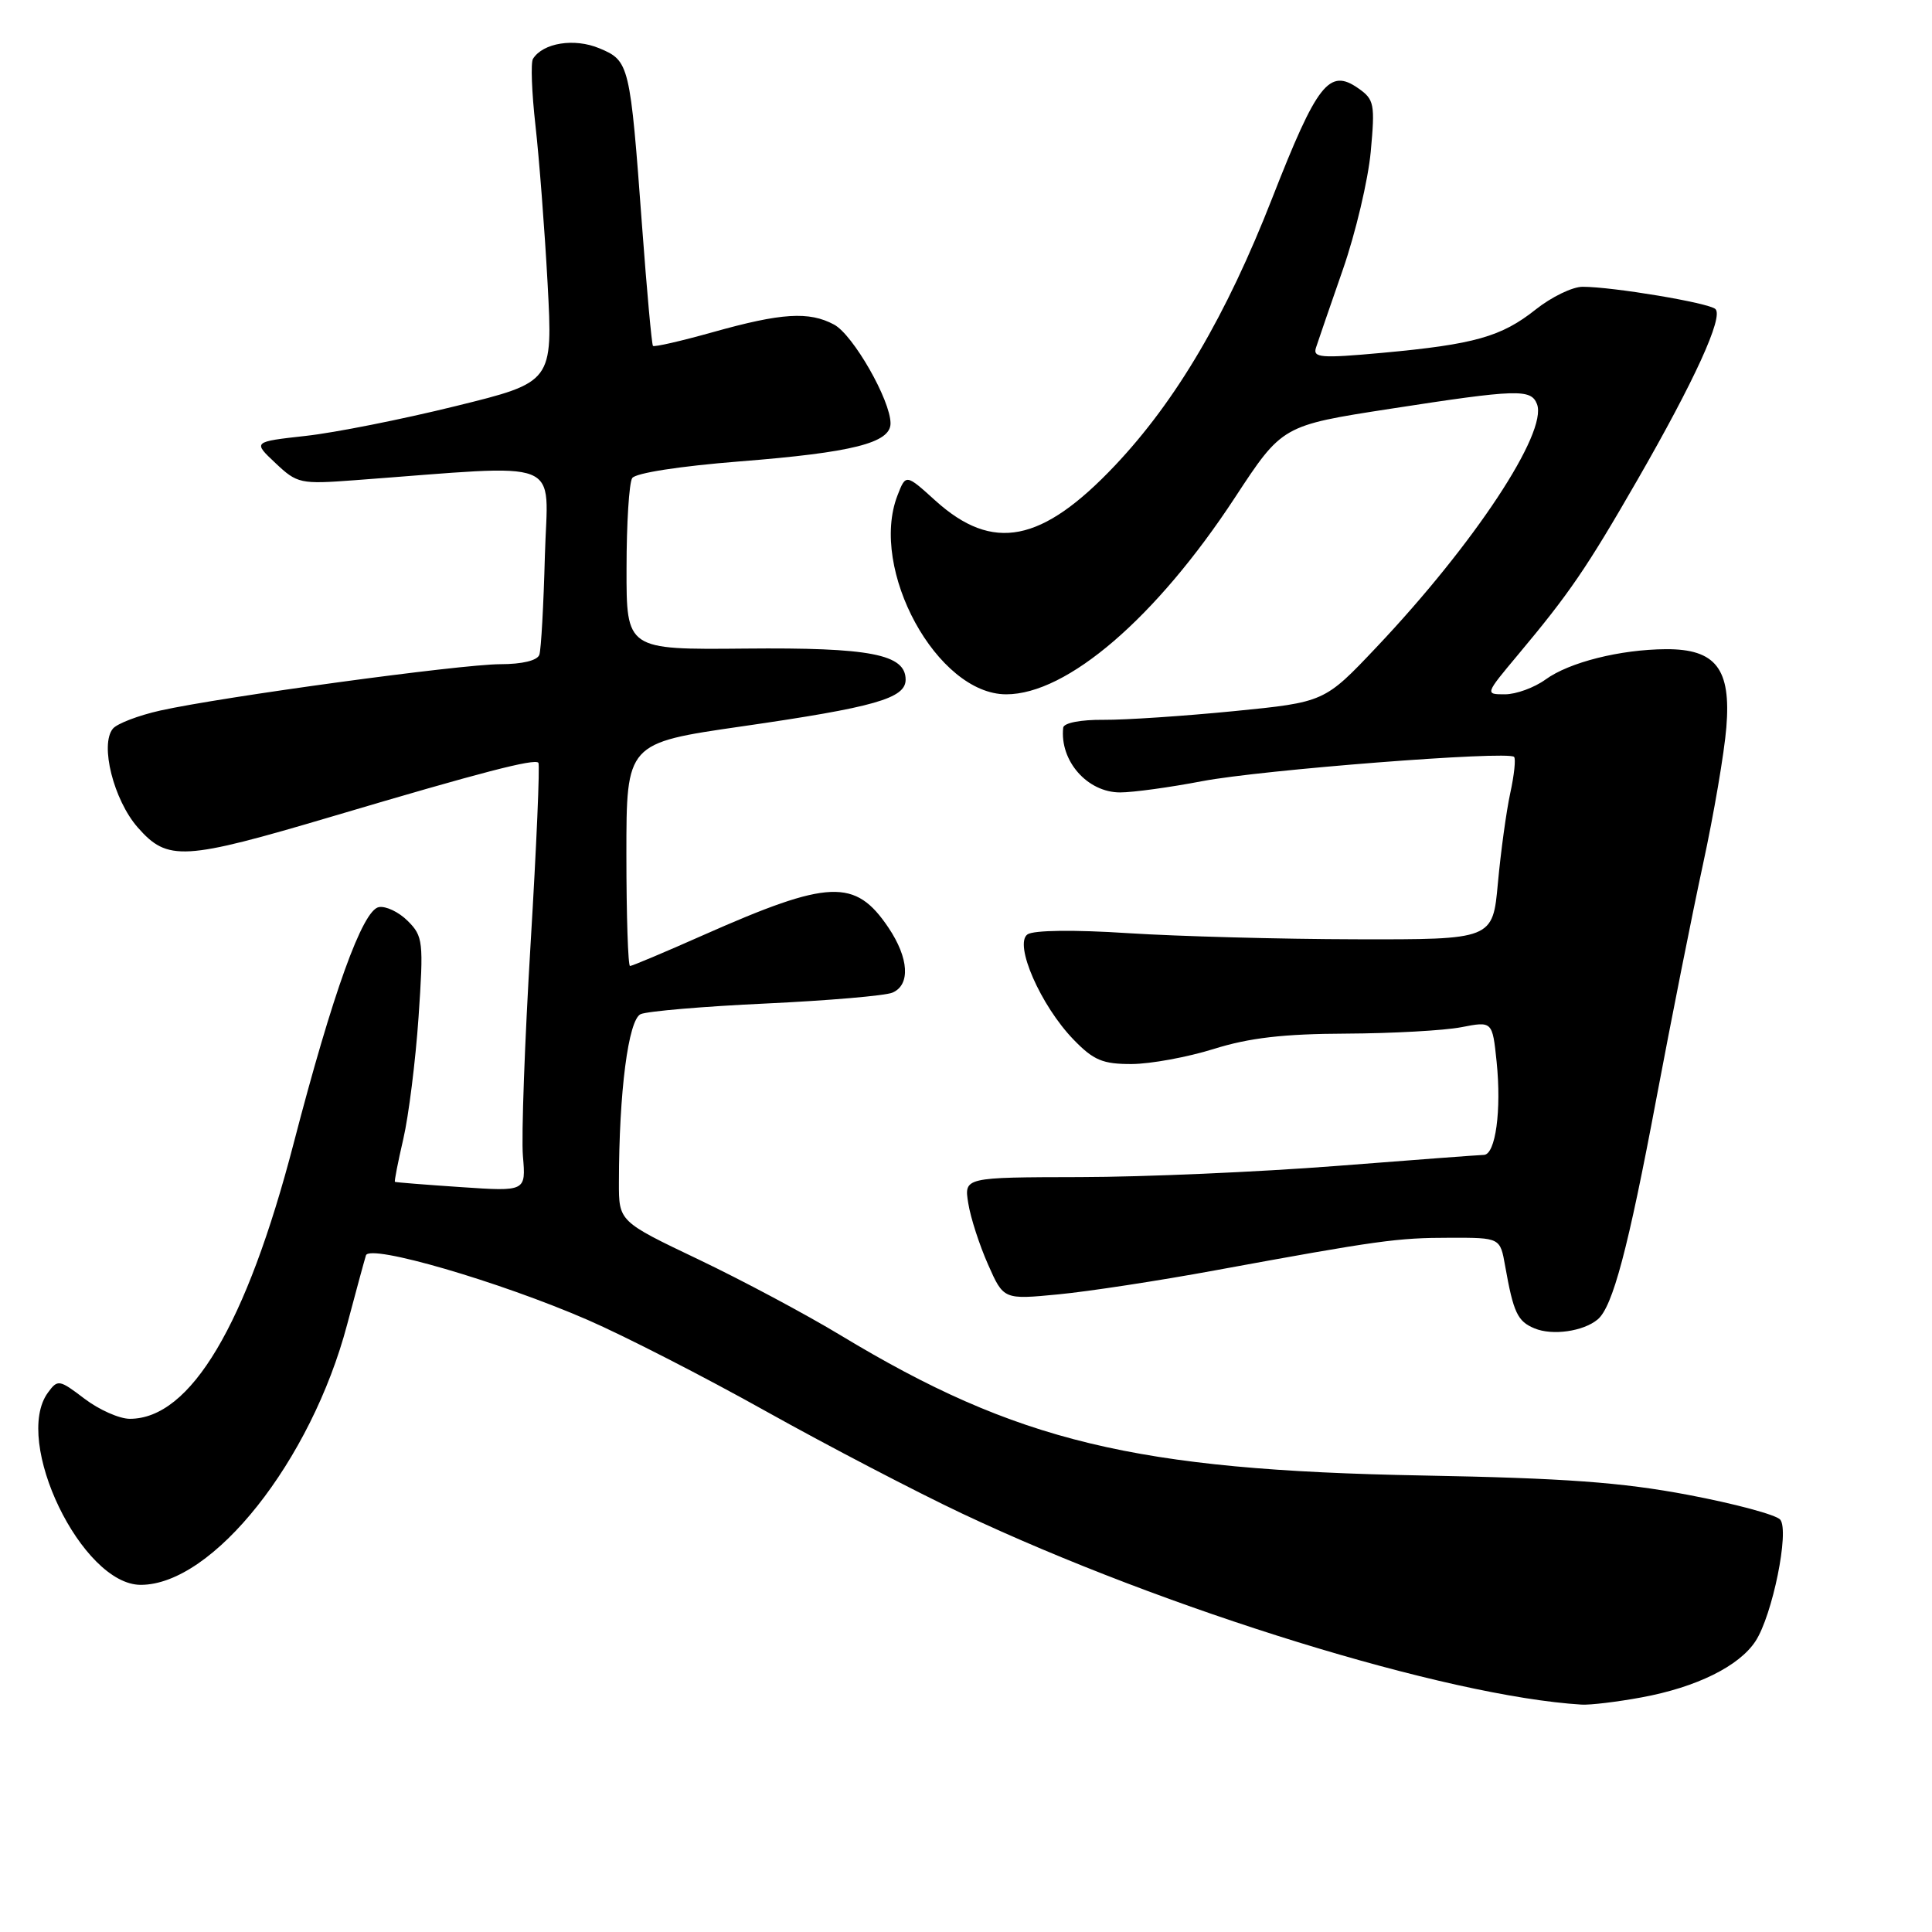 <?xml version="1.0" encoding="UTF-8" standalone="no"?>
<!DOCTYPE svg PUBLIC "-//W3C//DTD SVG 1.1//EN" "http://www.w3.org/Graphics/SVG/1.1/DTD/svg11.dtd" >
<svg xmlns="http://www.w3.org/2000/svg" xmlns:xlink="http://www.w3.org/1999/xlink" version="1.1" viewBox="0 0 256 256">
 <g >
 <path fill="currentColor"
d=" M 217.53 224.91 C 224.80 223.57 230.44 220.78 232.61 217.47 C 234.86 214.04 237.13 202.86 235.89 201.36 C 235.36 200.72 229.87 199.25 223.70 198.08 C 214.88 196.41 207.31 195.86 188.48 195.51 C 150.41 194.81 134.73 191.03 111.38 176.93 C 106.82 174.17 98.35 169.65 92.55 166.88 C 82.00 161.85 82.00 161.85 82.01 156.67 C 82.02 144.65 83.26 135.12 84.89 134.38 C 85.78 133.99 93.25 133.35 101.50 132.97 C 109.75 132.58 117.29 131.94 118.25 131.53 C 120.66 130.51 120.44 126.95 117.72 122.91 C 113.32 116.38 109.88 116.52 93.23 123.89 C 88.14 126.15 83.75 128.00 83.48 128.00 C 83.22 128.00 83.00 121.35 83.00 113.23 C 83.00 98.46 83.00 98.46 98.29 96.25 C 115.89 93.71 120.00 92.54 120.00 90.06 C 120.00 86.69 115.32 85.78 98.75 85.94 C 83.00 86.09 83.00 86.09 83.02 75.29 C 83.02 69.36 83.36 63.98 83.77 63.35 C 84.20 62.68 90.07 61.77 98.00 61.14 C 112.97 59.96 118.00 58.69 118.00 56.10 C 118.00 53.03 113.04 44.36 110.52 43.01 C 107.20 41.23 103.55 41.46 94.47 44.01 C 90.26 45.19 86.69 46.01 86.52 45.83 C 86.36 45.65 85.71 38.53 85.08 30.00 C 83.49 8.46 83.40 8.06 79.42 6.40 C 76.10 5.01 71.94 5.68 70.62 7.80 C 70.31 8.30 70.46 12.27 70.95 16.61 C 71.44 20.95 72.17 30.38 72.56 37.57 C 73.26 50.64 73.26 50.64 60.38 53.81 C 53.30 55.56 44.35 57.34 40.50 57.76 C 33.50 58.54 33.50 58.54 36.50 61.36 C 39.38 64.08 39.79 64.17 47.00 63.63 C 75.31 61.53 72.56 60.43 72.20 73.64 C 72.03 80.16 71.70 86.06 71.47 86.75 C 71.22 87.52 69.21 88.01 66.28 88.01 C 60.98 88.03 29.49 92.32 21.24 94.15 C 18.34 94.80 15.52 95.88 14.96 96.55 C 13.21 98.66 15.06 106.00 18.25 109.64 C 22.22 114.15 24.26 114.04 44.13 108.15 C 63.81 102.31 70.84 100.49 71.34 101.07 C 71.55 101.30 71.09 112.07 70.31 125.00 C 69.53 137.93 69.07 150.61 69.29 153.19 C 69.69 157.88 69.69 157.88 61.10 157.30 C 56.37 156.98 52.42 156.67 52.33 156.60 C 52.23 156.54 52.73 153.98 53.44 150.92 C 54.15 147.86 55.06 140.59 55.46 134.77 C 56.14 124.76 56.06 124.06 54.03 122.03 C 52.85 120.85 51.12 120.02 50.19 120.20 C 48.04 120.61 44.10 131.54 38.91 151.50 C 32.65 175.56 25.25 188.00 17.20 188.00 C 15.82 188.00 13.12 186.80 11.20 185.34 C 7.85 182.79 7.65 182.75 6.35 184.53 C 1.65 190.96 10.84 210.00 18.65 210.00 C 28.20 210.00 41.22 193.59 46.00 175.50 C 47.17 171.10 48.29 166.98 48.49 166.34 C 48.99 164.81 66.14 169.80 77.86 174.89 C 82.65 176.97 93.31 182.42 101.53 187.02 C 109.75 191.61 121.44 197.70 127.50 200.56 C 154.55 213.32 191.70 224.78 209.57 225.87 C 210.70 225.94 214.29 225.51 217.53 224.91 Z  M 211.69 174.84 C 213.69 173.19 215.74 165.45 219.49 145.50 C 221.46 135.05 224.23 121.10 225.66 114.50 C 227.09 107.90 228.48 99.74 228.75 96.38 C 229.39 88.62 227.35 85.99 220.75 86.02 C 214.68 86.06 207.94 87.75 204.79 90.04 C 203.30 91.12 200.88 92.00 199.42 92.00 C 196.76 92.00 196.76 92.00 201.15 86.75 C 207.96 78.61 210.21 75.33 216.98 63.57 C 224.53 50.45 228.40 41.98 227.30 40.95 C 226.44 40.13 213.70 38.00 209.70 38.00 C 208.36 38.00 205.58 39.35 203.50 41.00 C 198.95 44.62 195.37 45.63 183.19 46.75 C 174.98 47.50 173.93 47.41 174.38 46.05 C 174.65 45.20 176.26 40.55 177.94 35.71 C 179.62 30.88 181.28 23.86 181.63 20.11 C 182.21 13.78 182.10 13.18 179.98 11.70 C 176.13 9.00 174.53 11.04 168.58 26.24 C 162.49 41.82 155.85 53.10 147.74 61.68 C 138.05 71.93 131.55 73.20 123.95 66.34 C 120.03 62.79 120.03 62.79 118.92 65.65 C 115.13 75.44 124.18 92.00 133.33 92.00 C 141.40 92.00 153.18 81.87 163.63 65.94 C 169.90 56.38 169.90 56.38 184.20 54.17 C 201.09 51.56 202.87 51.51 203.66 53.55 C 205.10 57.30 195.33 72.09 182.38 85.77 C 175.50 93.04 175.50 93.04 163.50 94.23 C 156.90 94.88 149.14 95.40 146.25 95.38 C 143.20 95.35 140.95 95.79 140.88 96.42 C 140.40 100.82 144.08 105.00 148.42 105.00 C 150.12 105.00 155.01 104.33 159.29 103.51 C 167.14 102.01 199.80 99.46 200.62 100.29 C 200.87 100.53 200.64 102.71 200.11 105.12 C 199.59 107.53 198.86 112.88 198.48 117.00 C 197.80 124.50 197.80 124.50 179.65 124.46 C 169.67 124.44 156.10 124.07 149.50 123.65 C 142.31 123.18 136.96 123.25 136.15 123.81 C 134.32 125.08 137.89 133.25 142.25 137.75 C 144.90 140.49 146.11 141.00 149.95 140.99 C 152.45 140.98 157.35 140.08 160.84 138.99 C 165.52 137.52 170.09 136.99 178.34 136.96 C 184.48 136.93 191.36 136.55 193.63 136.11 C 197.75 135.31 197.75 135.31 198.31 140.69 C 198.97 147.12 198.17 152.99 196.62 153.03 C 196.00 153.04 187.18 153.71 177.00 154.50 C 166.82 155.29 151.58 155.96 143.12 155.97 C 127.74 156.00 127.74 156.00 128.30 159.44 C 128.60 161.34 129.78 164.98 130.92 167.55 C 132.98 172.21 132.98 172.21 140.24 171.51 C 144.23 171.13 153.57 169.70 161.00 168.33 C 182.64 164.36 185.14 164.01 192.14 164.01 C 198.78 164.00 198.78 164.00 199.44 167.75 C 200.54 173.95 201.08 175.09 203.34 176.02 C 205.70 177.00 209.79 176.42 211.69 174.84 Z "/>
</g>
</svg>